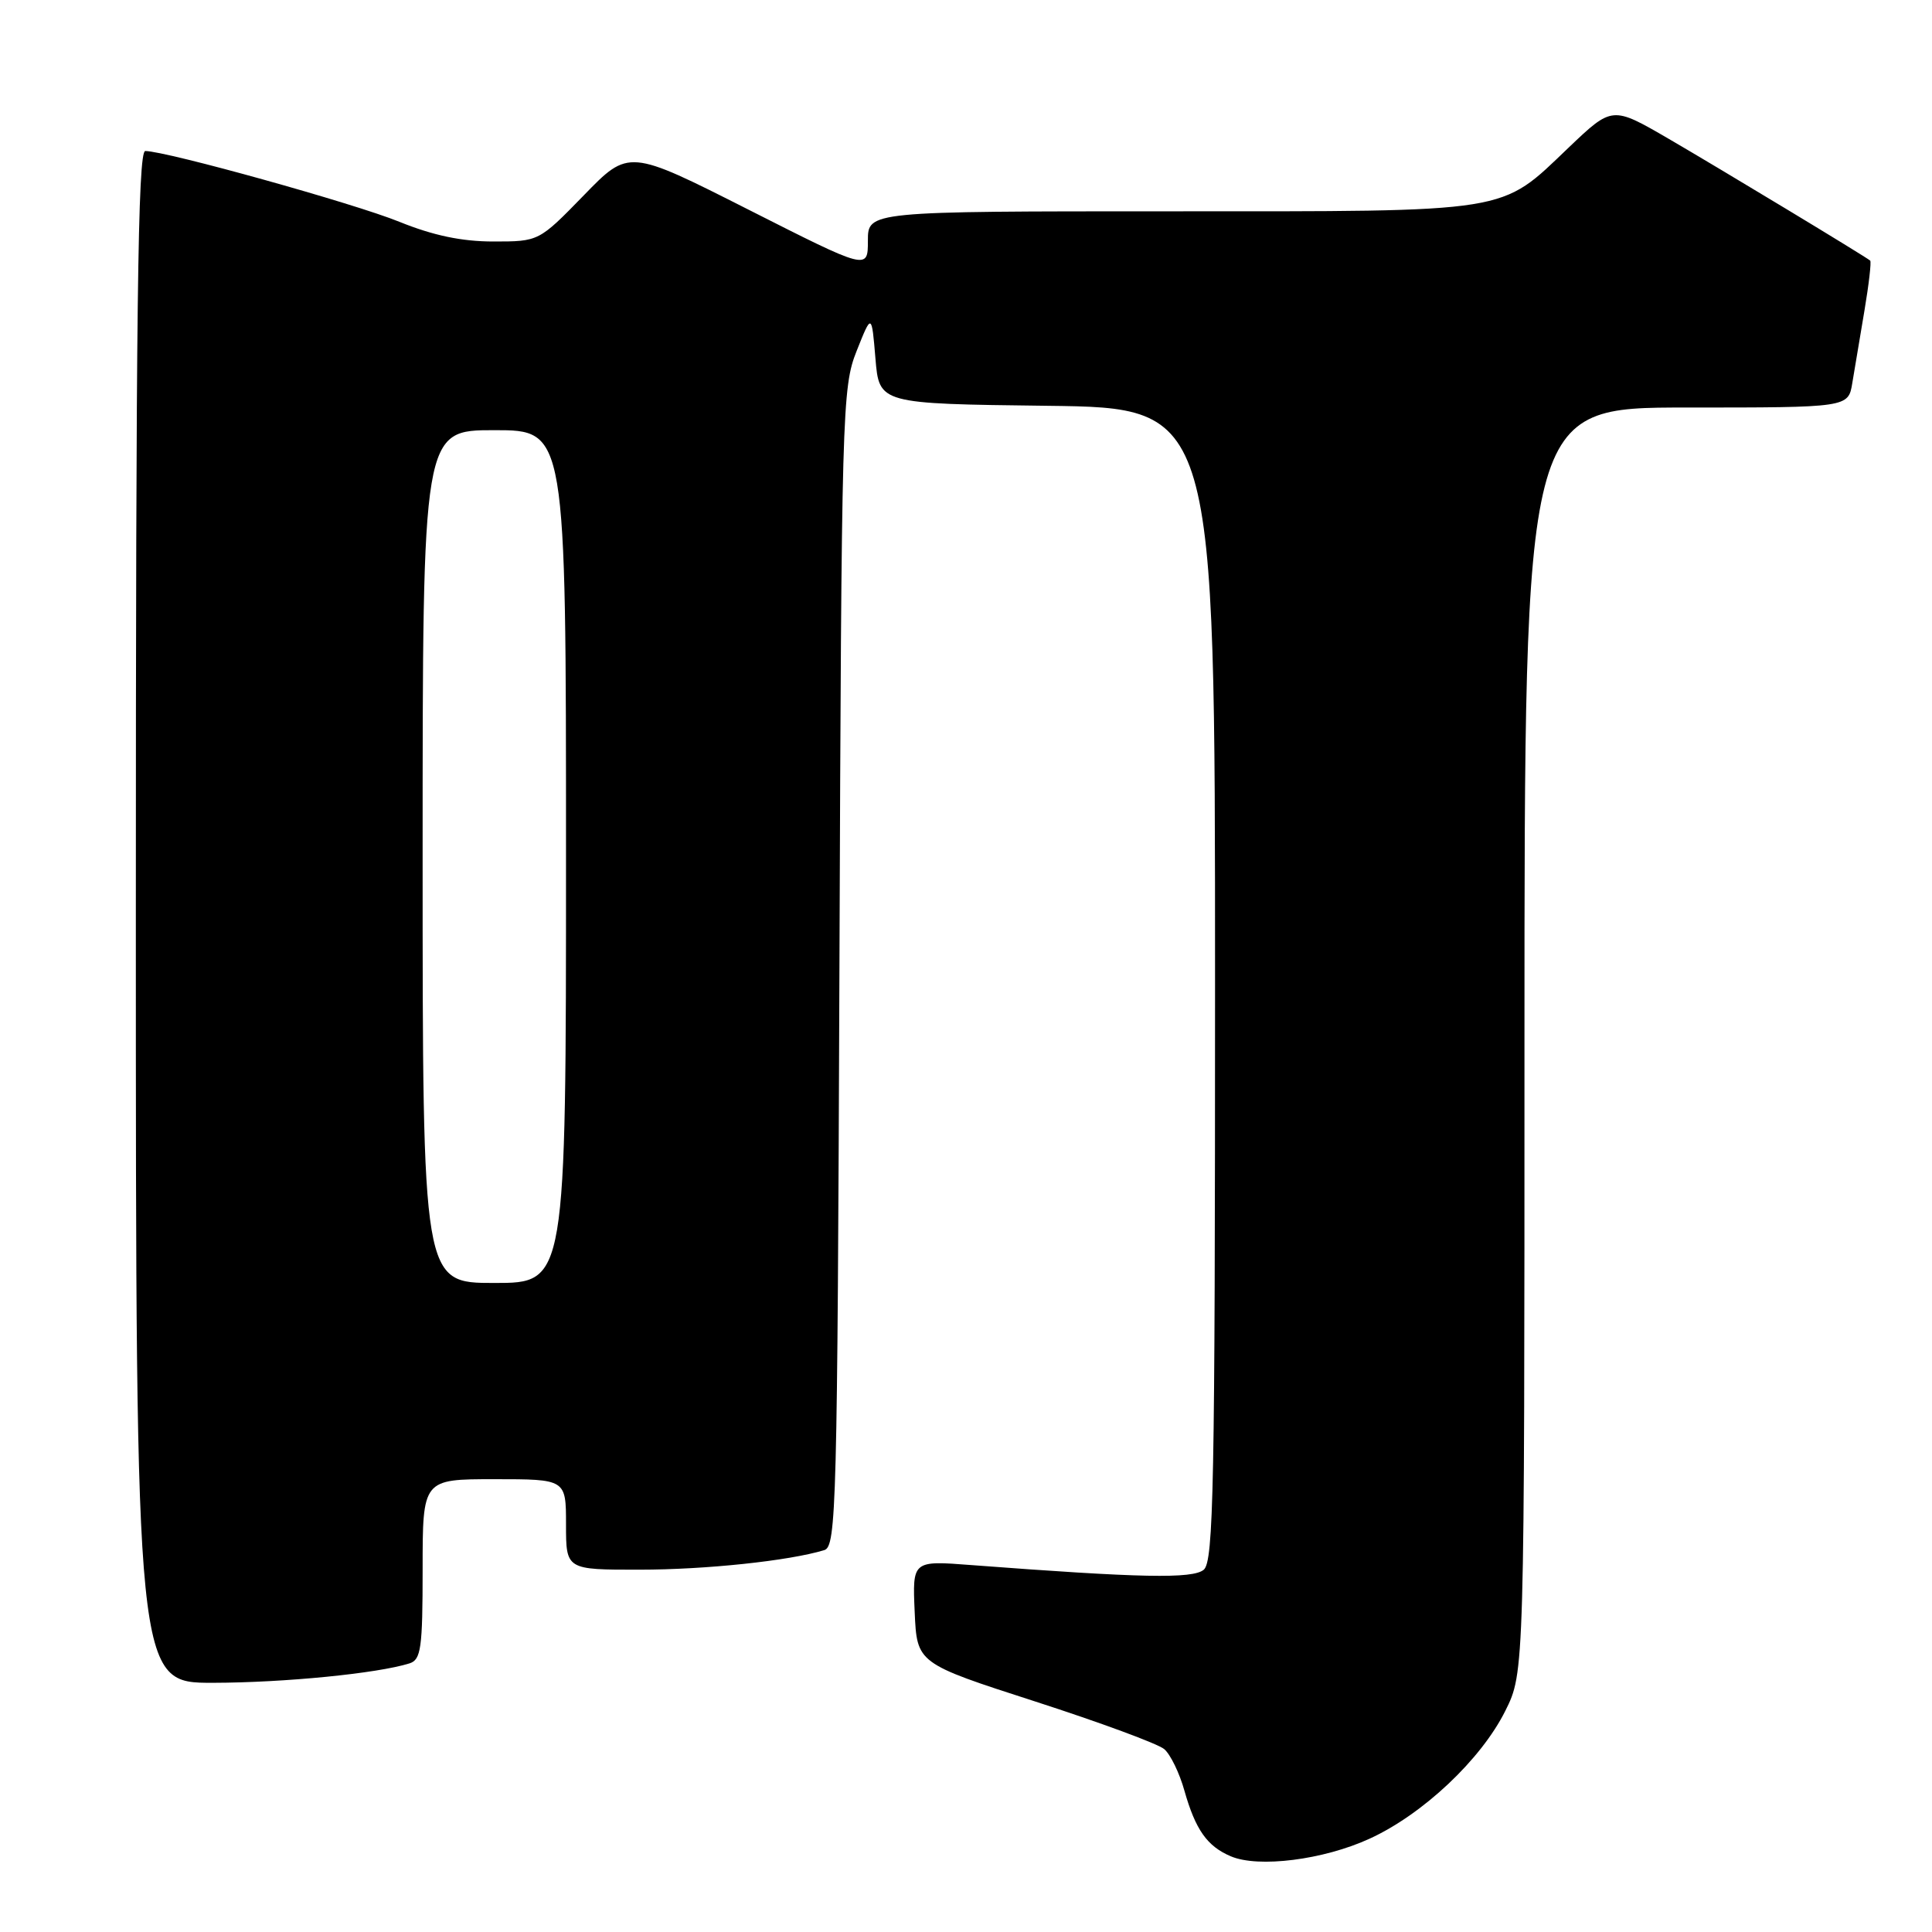 <?xml version="1.0" encoding="UTF-8" standalone="no"?>
<!DOCTYPE svg PUBLIC "-//W3C//DTD SVG 1.1//EN" "http://www.w3.org/Graphics/SVG/1.1/DTD/svg11.dtd" >
<svg xmlns="http://www.w3.org/2000/svg" xmlns:xlink="http://www.w3.org/1999/xlink" version="1.1" viewBox="0 0 256 256">
 <g >
 <path fill="currentColor"
d=" M 181.47 243.64 C 188.54 240.41 196.25 233.14 199.46 226.70 C 202.00 221.61 202.00 221.61 202.00 137.80 C 202.00 54.00 202.00 54.00 223.45 54.00 C 244.91 54.00 244.91 54.00 245.44 50.75 C 245.74 48.96 246.46 44.64 247.05 41.15 C 247.64 37.65 247.98 34.67 247.81 34.53 C 247.15 33.97 228.13 22.48 221.07 18.37 C 213.63 14.05 213.63 14.05 207.85 19.56 C 198.67 28.32 200.65 28.00 155.03 28.00 C 115.00 28.00 115.00 28.00 115.00 31.90 C 115.00 35.79 115.00 35.79 99.16 27.77 C 83.31 19.75 83.31 19.75 77.36 25.88 C 71.40 32.00 71.40 32.00 65.37 32.00 C 61.18 32.00 57.39 31.20 52.92 29.39 C 46.95 26.96 22.07 20.03 19.25 20.01 C 18.26 20.00 18.00 40.96 18.00 121.50 C 18.00 223.00 18.00 223.00 28.25 222.98 C 37.66 222.96 49.97 221.75 54.25 220.41 C 55.79 219.93 56.00 218.42 56.00 207.93 C 56.00 196.00 56.00 196.00 65.50 196.00 C 75.00 196.00 75.00 196.00 75.00 202.00 C 75.00 208.00 75.00 208.00 84.75 207.99 C 93.50 207.99 104.55 206.82 109.22 205.40 C 110.82 204.92 110.96 199.71 111.23 128.19 C 111.50 54.29 111.59 51.32 113.51 46.50 C 115.50 41.50 115.50 41.50 116.00 47.50 C 116.50 53.50 116.50 53.50 138.75 53.77 C 161.00 54.04 161.00 54.04 161.00 130.40 C 161.00 196.98 160.81 206.91 159.50 208.00 C 158.03 209.22 151.21 209.09 128.70 207.38 C 120.90 206.78 120.90 206.78 121.20 213.59 C 121.50 220.40 121.50 220.40 137.15 225.45 C 145.76 228.23 153.46 231.07 154.27 231.77 C 155.09 232.47 156.29 234.94 156.94 237.27 C 158.41 242.45 159.95 244.64 163.09 245.97 C 166.75 247.53 175.37 246.44 181.47 243.64 Z  M 56.00 113.50 C 56.00 57.00 56.00 57.00 65.50 57.00 C 75.00 57.00 75.00 57.00 75.00 113.50 C 75.00 170.00 75.00 170.00 65.50 170.00 C 56.00 170.00 56.00 170.00 56.00 113.50 Z "/>
</g>
</svg>